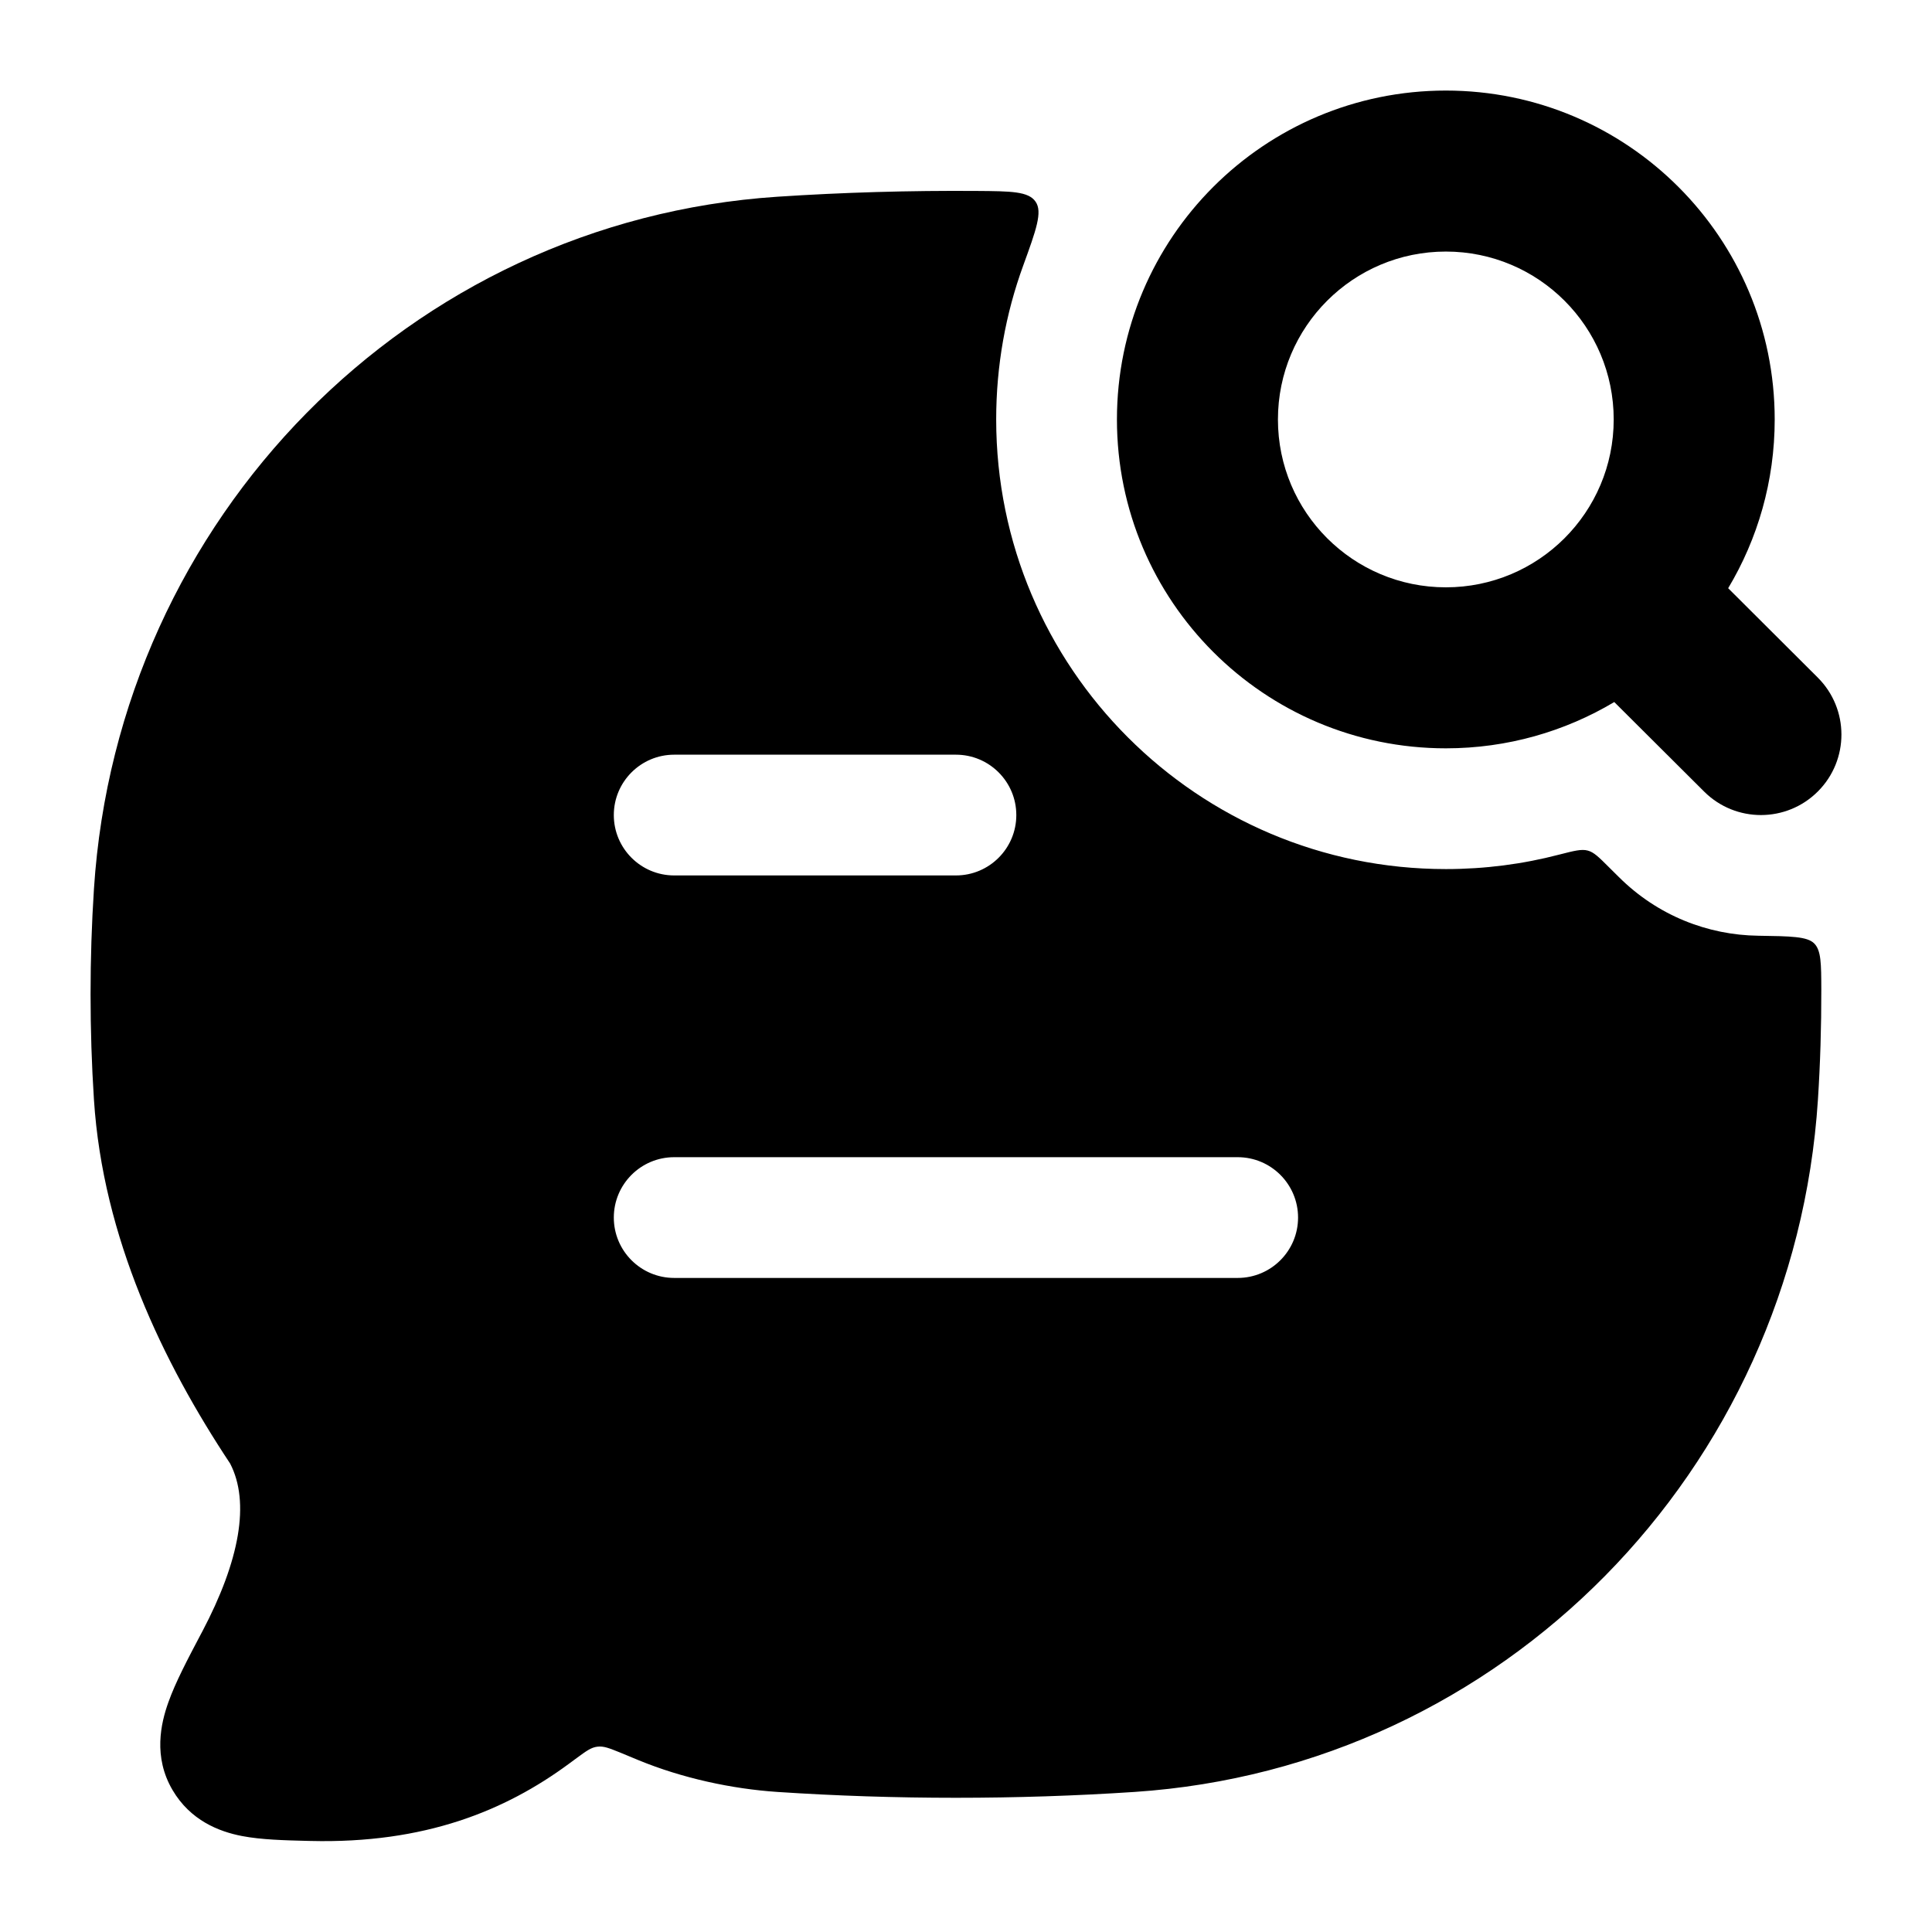 <svg width="24" height="24" viewBox="0 0 24 24" xmlns="http://www.w3.org/2000/svg">
    <path fill-rule="evenodd" clip-rule="evenodd" d="M12.864 2.505C12.776 2.377 12.562 2.375 12.133 2.372C11.302 2.366 10.468 2.39 9.655 2.444C5.088 2.747 1.465 6.434 1.167 11.043C1.111 11.906 1.111 12.798 1.167 13.66C1.278 15.377 2.026 16.925 2.859 18.181C3.108 18.663 2.978 19.385 2.512 20.269L2.49 20.31C2.334 20.606 2.18 20.897 2.092 21.145C1.998 21.407 1.901 21.824 2.143 22.236C2.365 22.614 2.72 22.753 3.007 22.808C3.245 22.854 3.537 22.861 3.81 22.868L3.856 22.869C5.276 22.904 6.276 22.494 7.069 21.909L7.164 21.839C7.284 21.751 7.343 21.707 7.421 21.698C7.499 21.688 7.567 21.716 7.704 21.771C7.771 21.799 7.847 21.83 7.933 21.866C8.475 22.089 9.09 22.222 9.655 22.26C11.112 22.357 12.635 22.357 14.095 22.26C18.662 21.956 22.285 18.27 22.583 13.66C22.612 13.21 22.626 12.751 22.625 12.292C22.624 11.969 22.623 11.807 22.537 11.72C22.451 11.633 22.248 11.63 21.842 11.624C21.214 11.616 20.59 11.373 20.11 10.895L19.987 10.773L19.987 10.773C19.862 10.648 19.8 10.586 19.723 10.566C19.646 10.545 19.554 10.569 19.37 10.616C18.919 10.734 18.447 10.796 17.961 10.796C14.876 10.796 12.375 8.295 12.375 5.21C12.375 4.54 12.493 3.896 12.71 3.301C12.872 2.855 12.953 2.632 12.864 2.505ZM8.375 15.875C7.961 15.875 7.625 15.539 7.625 15.125C7.625 14.711 7.961 14.375 8.375 14.375H15.375C15.789 14.375 16.125 14.711 16.125 15.125C16.125 15.539 15.789 15.875 15.375 15.875H8.375ZM8.375 10.875C7.961 10.875 7.625 10.539 7.625 10.125C7.625 9.711 7.961 9.375 8.375 9.375H11.875C12.289 9.375 12.625 9.711 12.625 10.125C12.625 10.539 12.289 10.875 11.875 10.875H8.375Z"/>
    <path fill-rule="evenodd" clip-rule="evenodd" d="M13.875 5.211C13.875 2.954 15.704 1.125 17.961 1.125C20.217 1.125 22.046 2.954 22.046 5.211C22.046 5.977 21.835 6.694 21.468 7.307L22.581 8.417C22.972 8.807 22.973 9.44 22.583 9.831C22.193 10.222 21.56 10.223 21.169 9.833L20.053 8.721C19.441 9.086 18.725 9.296 17.961 9.296C15.704 9.296 13.875 7.467 13.875 5.211ZM19.433 6.688C19.812 6.31 20.046 5.788 20.046 5.211C20.046 4.059 19.113 3.125 17.961 3.125C16.809 3.125 15.875 4.059 15.875 5.211C15.875 6.363 16.809 7.296 17.961 7.296C18.535 7.296 19.056 7.064 19.433 6.688Z"/>
</svg>
